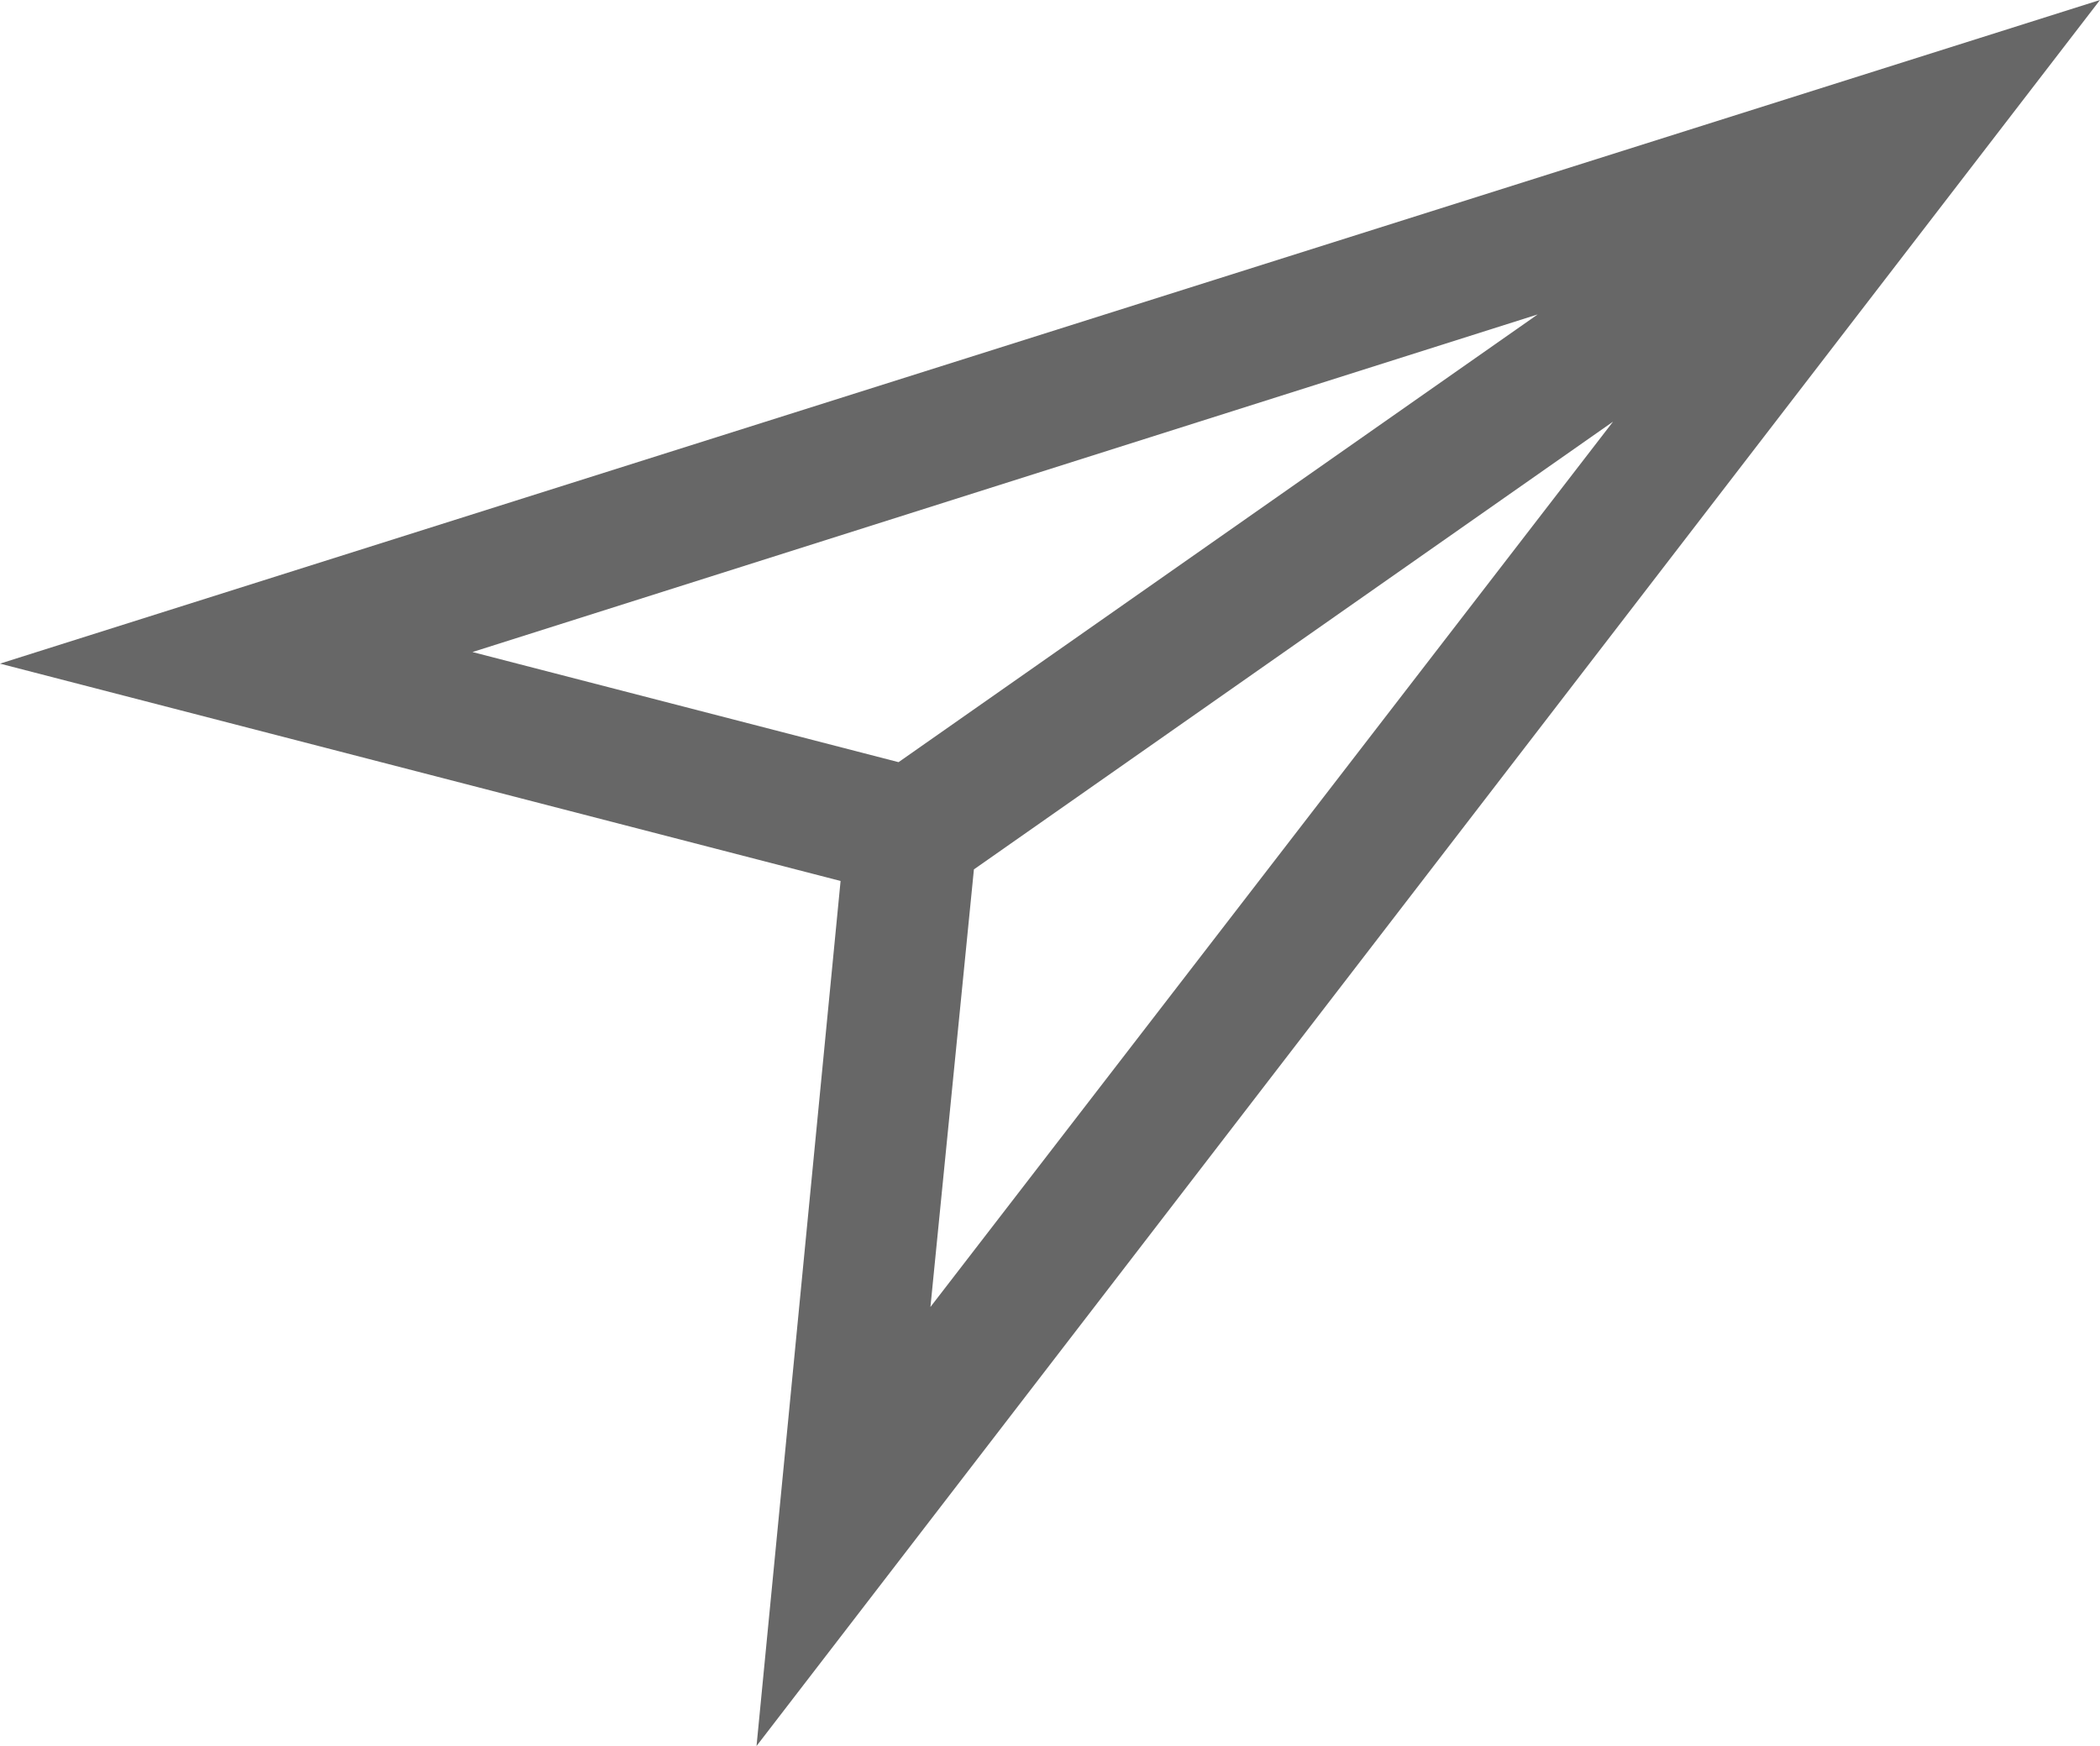<?xml version="1.0" encoding="utf-8"?>
<!-- Generator: Adobe Illustrator 19.1.0, SVG Export Plug-In . SVG Version: 6.00 Build 0)  -->
<svg version="1.1" id="Ebene_1" xmlns="http://www.w3.org/2000/svg" xmlns:xlink="http://www.w3.org/1999/xlink" x="0px" y="0px"
	 width="144.9px" height="120.5px" viewBox="0 0 144.9 120.5" style="enable-background:new 0 0 144.9 120.5;" xml:space="preserve"
	>
<path style="fill:#676767;" d="M144.9,0L0,45.8l58,15l-5.8,59.7L144.9,0z M64.2,90.2L67.2,60l44.1-30.9L64.2,90.2z M106.1,21.7
	L62,52.6L32.6,45L106.1,21.7z"/>
</svg>

